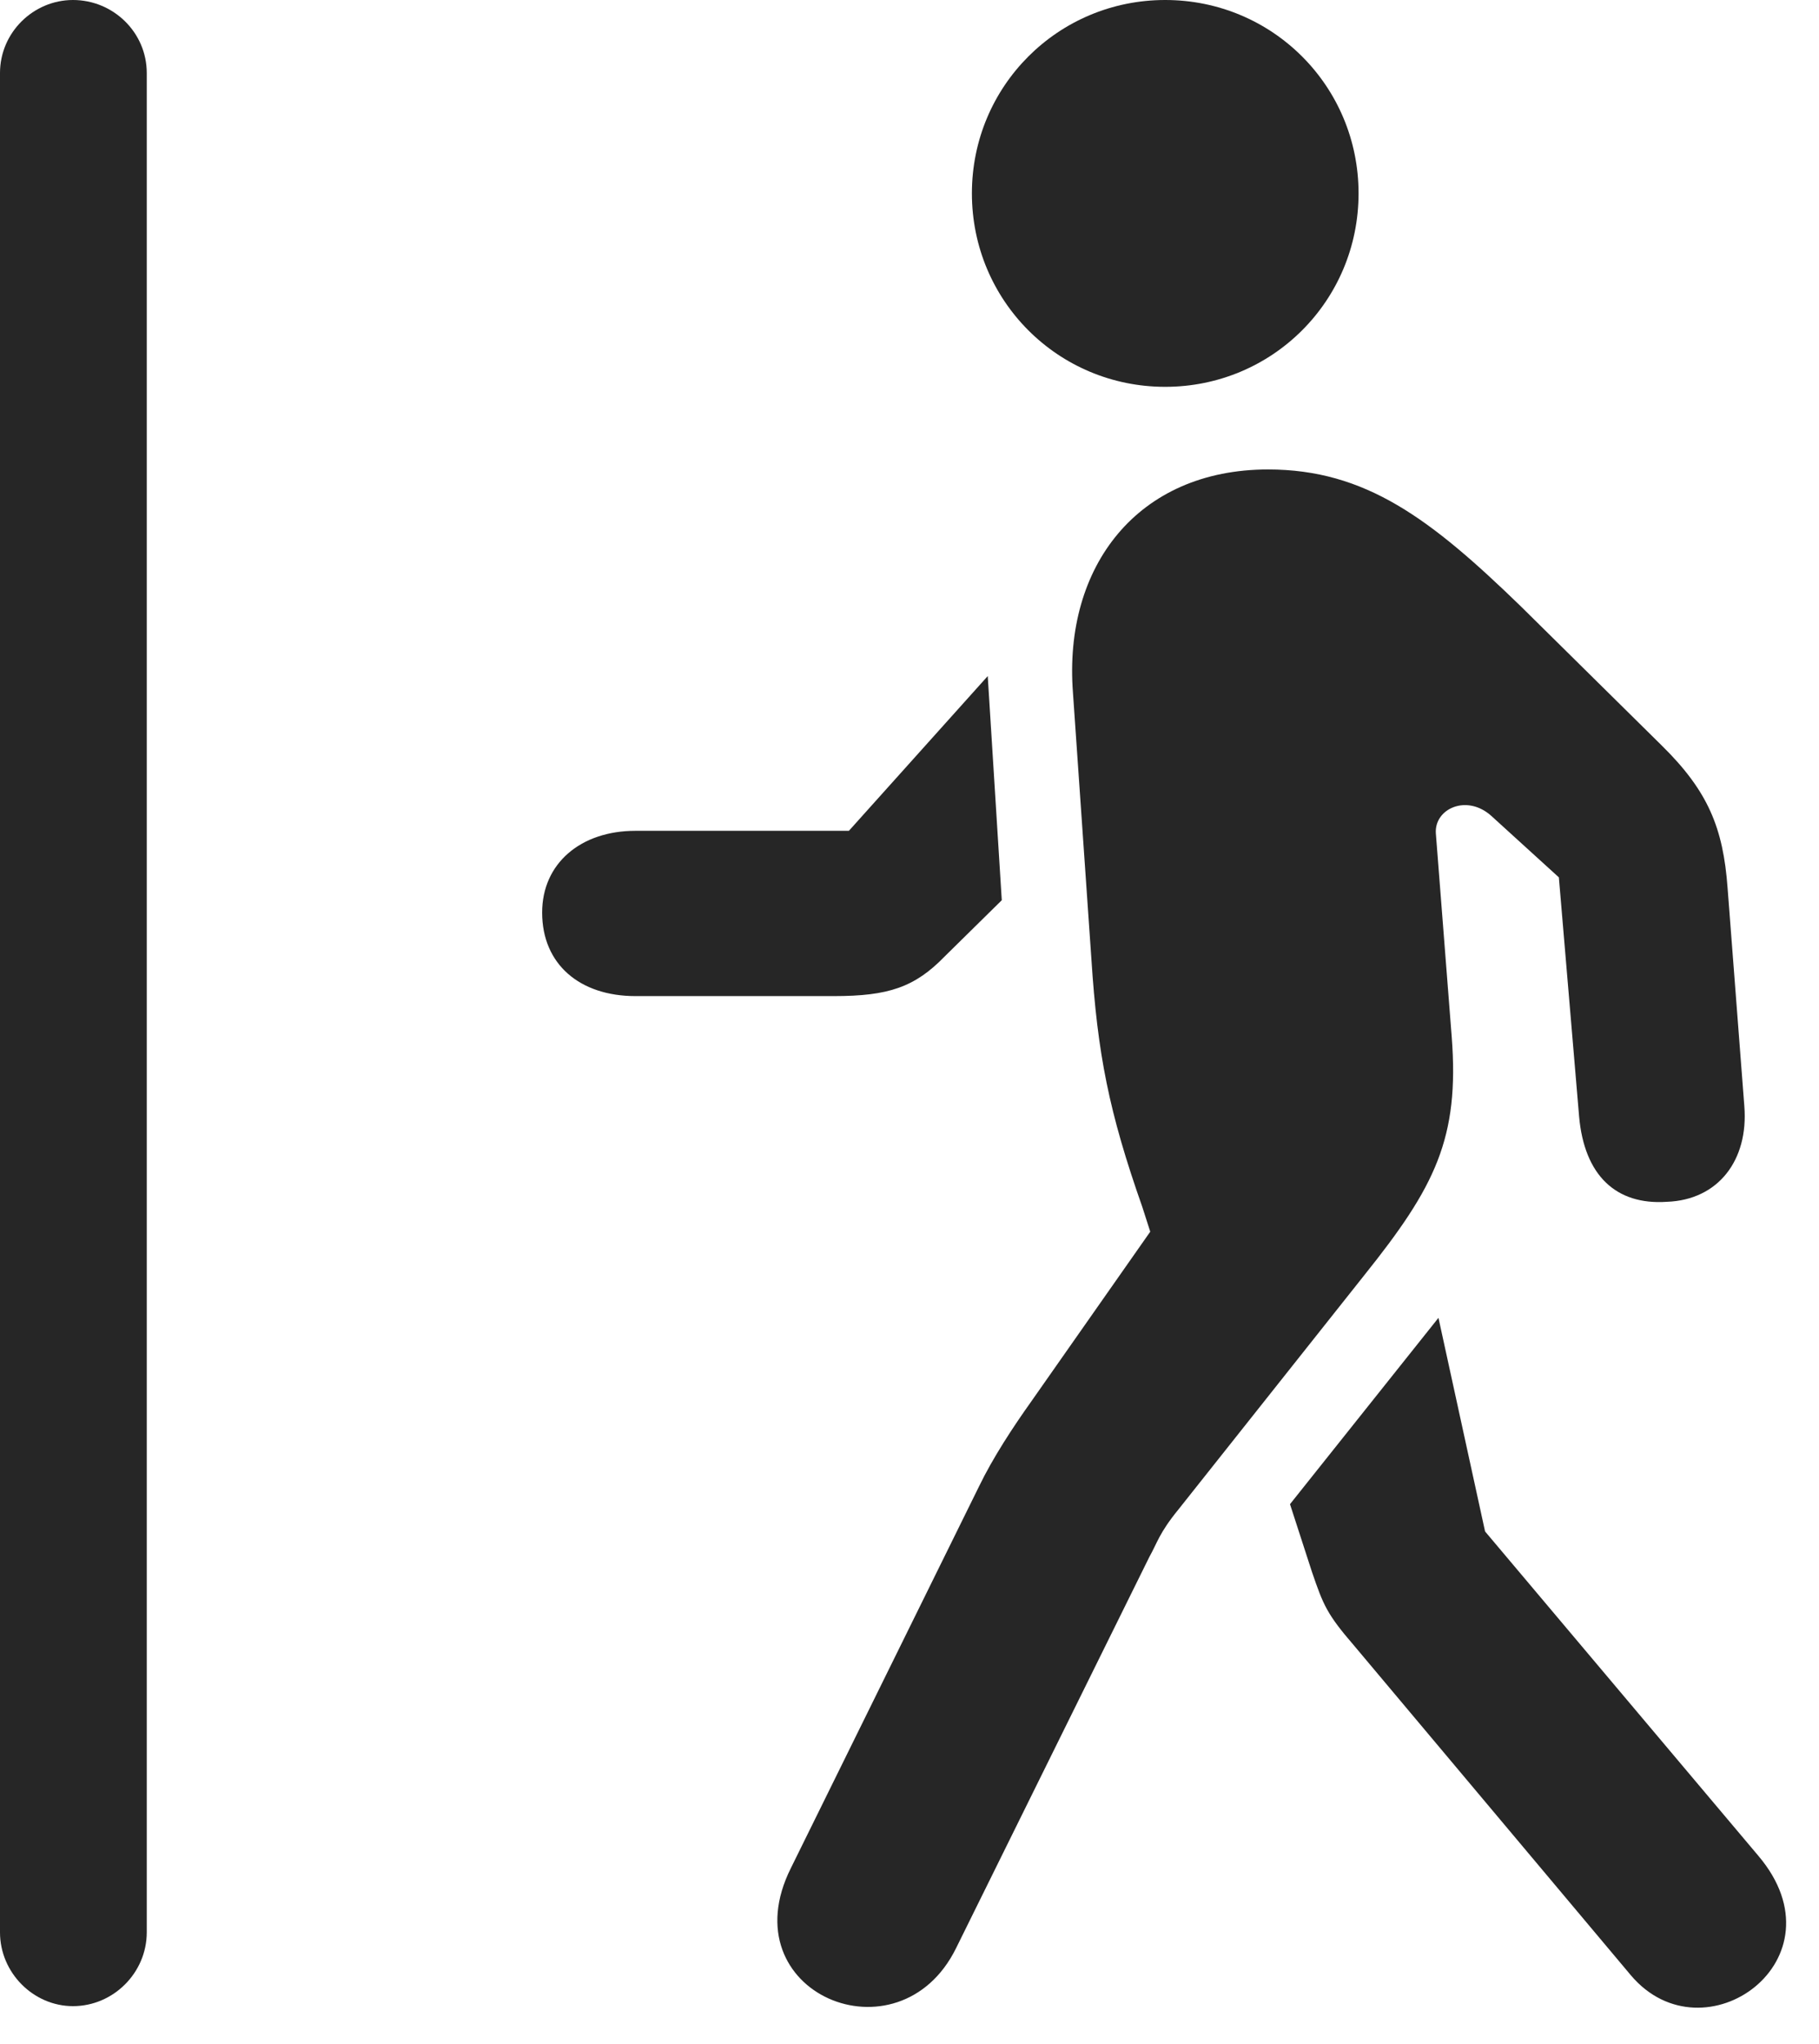 <?xml version="1.0" encoding="UTF-8"?>
<!--Generator: Apple Native CoreSVG 326-->
<!DOCTYPE svg
PUBLIC "-//W3C//DTD SVG 1.1//EN"
       "http://www.w3.org/Graphics/SVG/1.1/DTD/svg11.dtd">
<svg version="1.1" xmlns="http://www.w3.org/2000/svg" xmlns:xlink="http://www.w3.org/1999/xlink" viewBox="0 0 20.215 22.705">
 <g>
  <rect height="22.705" opacity="0" width="20.215" x="0" y="0"/>
  <path d="M0 21.465C0 21.914 0.371 22.285 0.811 22.285C1.26 22.285 1.631 21.914 1.631 21.465L1.631 0.811C1.631 0.361 1.26 0 0.811 0C0.371 0 0 0.361 0 0.811Z" fill="black" fill-opacity="0.85"/>
  <path d="M18.125 21.943L15.049 18.281C14.746 17.93 14.707 17.832 14.58 17.461L14.336 16.709L15.986 14.639L16.504 17.012L19.541 20.615C20.518 21.768 18.936 22.9 18.125 21.943ZM10.625 21.641C9.99 22.93 8.096 22.139 8.789 20.752L10.879 16.514C11.035 16.191 11.26 15.85 11.455 15.576L12.783 13.682L12.695 13.408C12.324 12.354 12.197 11.709 12.129 10.654L11.924 7.695C11.816 6.289 12.646 5.215 14.092 5.215C15.176 5.215 15.898 5.762 16.904 6.738L18.467 8.281C18.984 8.789 19.15 9.199 19.199 9.863L19.385 12.285C19.434 12.891 19.092 13.33 18.525 13.35C17.959 13.389 17.607 13.057 17.549 12.402L17.324 9.746L16.572 9.062C16.299 8.818 15.938 8.984 15.957 9.258L16.133 11.514C16.221 12.646 15.947 13.184 15.166 14.16L13.096 16.768C12.881 17.031 12.861 17.139 12.773 17.295ZM7.061 9.229L9.434 9.229L10.977 7.51L11.133 10L10.498 10.625C10.166 10.967 9.873 11.065 9.268 11.065L7.061 11.065C6.445 11.065 6.025 10.713 6.025 10.137C6.025 9.59 6.455 9.229 7.061 9.229ZM12.949 4.297C11.758 4.297 10.801 3.34 10.801 2.148C10.801 0.957 11.758 0 12.949 0C14.141 0 15.098 0.957 15.098 2.148C15.098 3.34 14.141 4.297 12.949 4.297Z" fill="black" fill-opacity="0.85"/>
 </g>
</svg>
